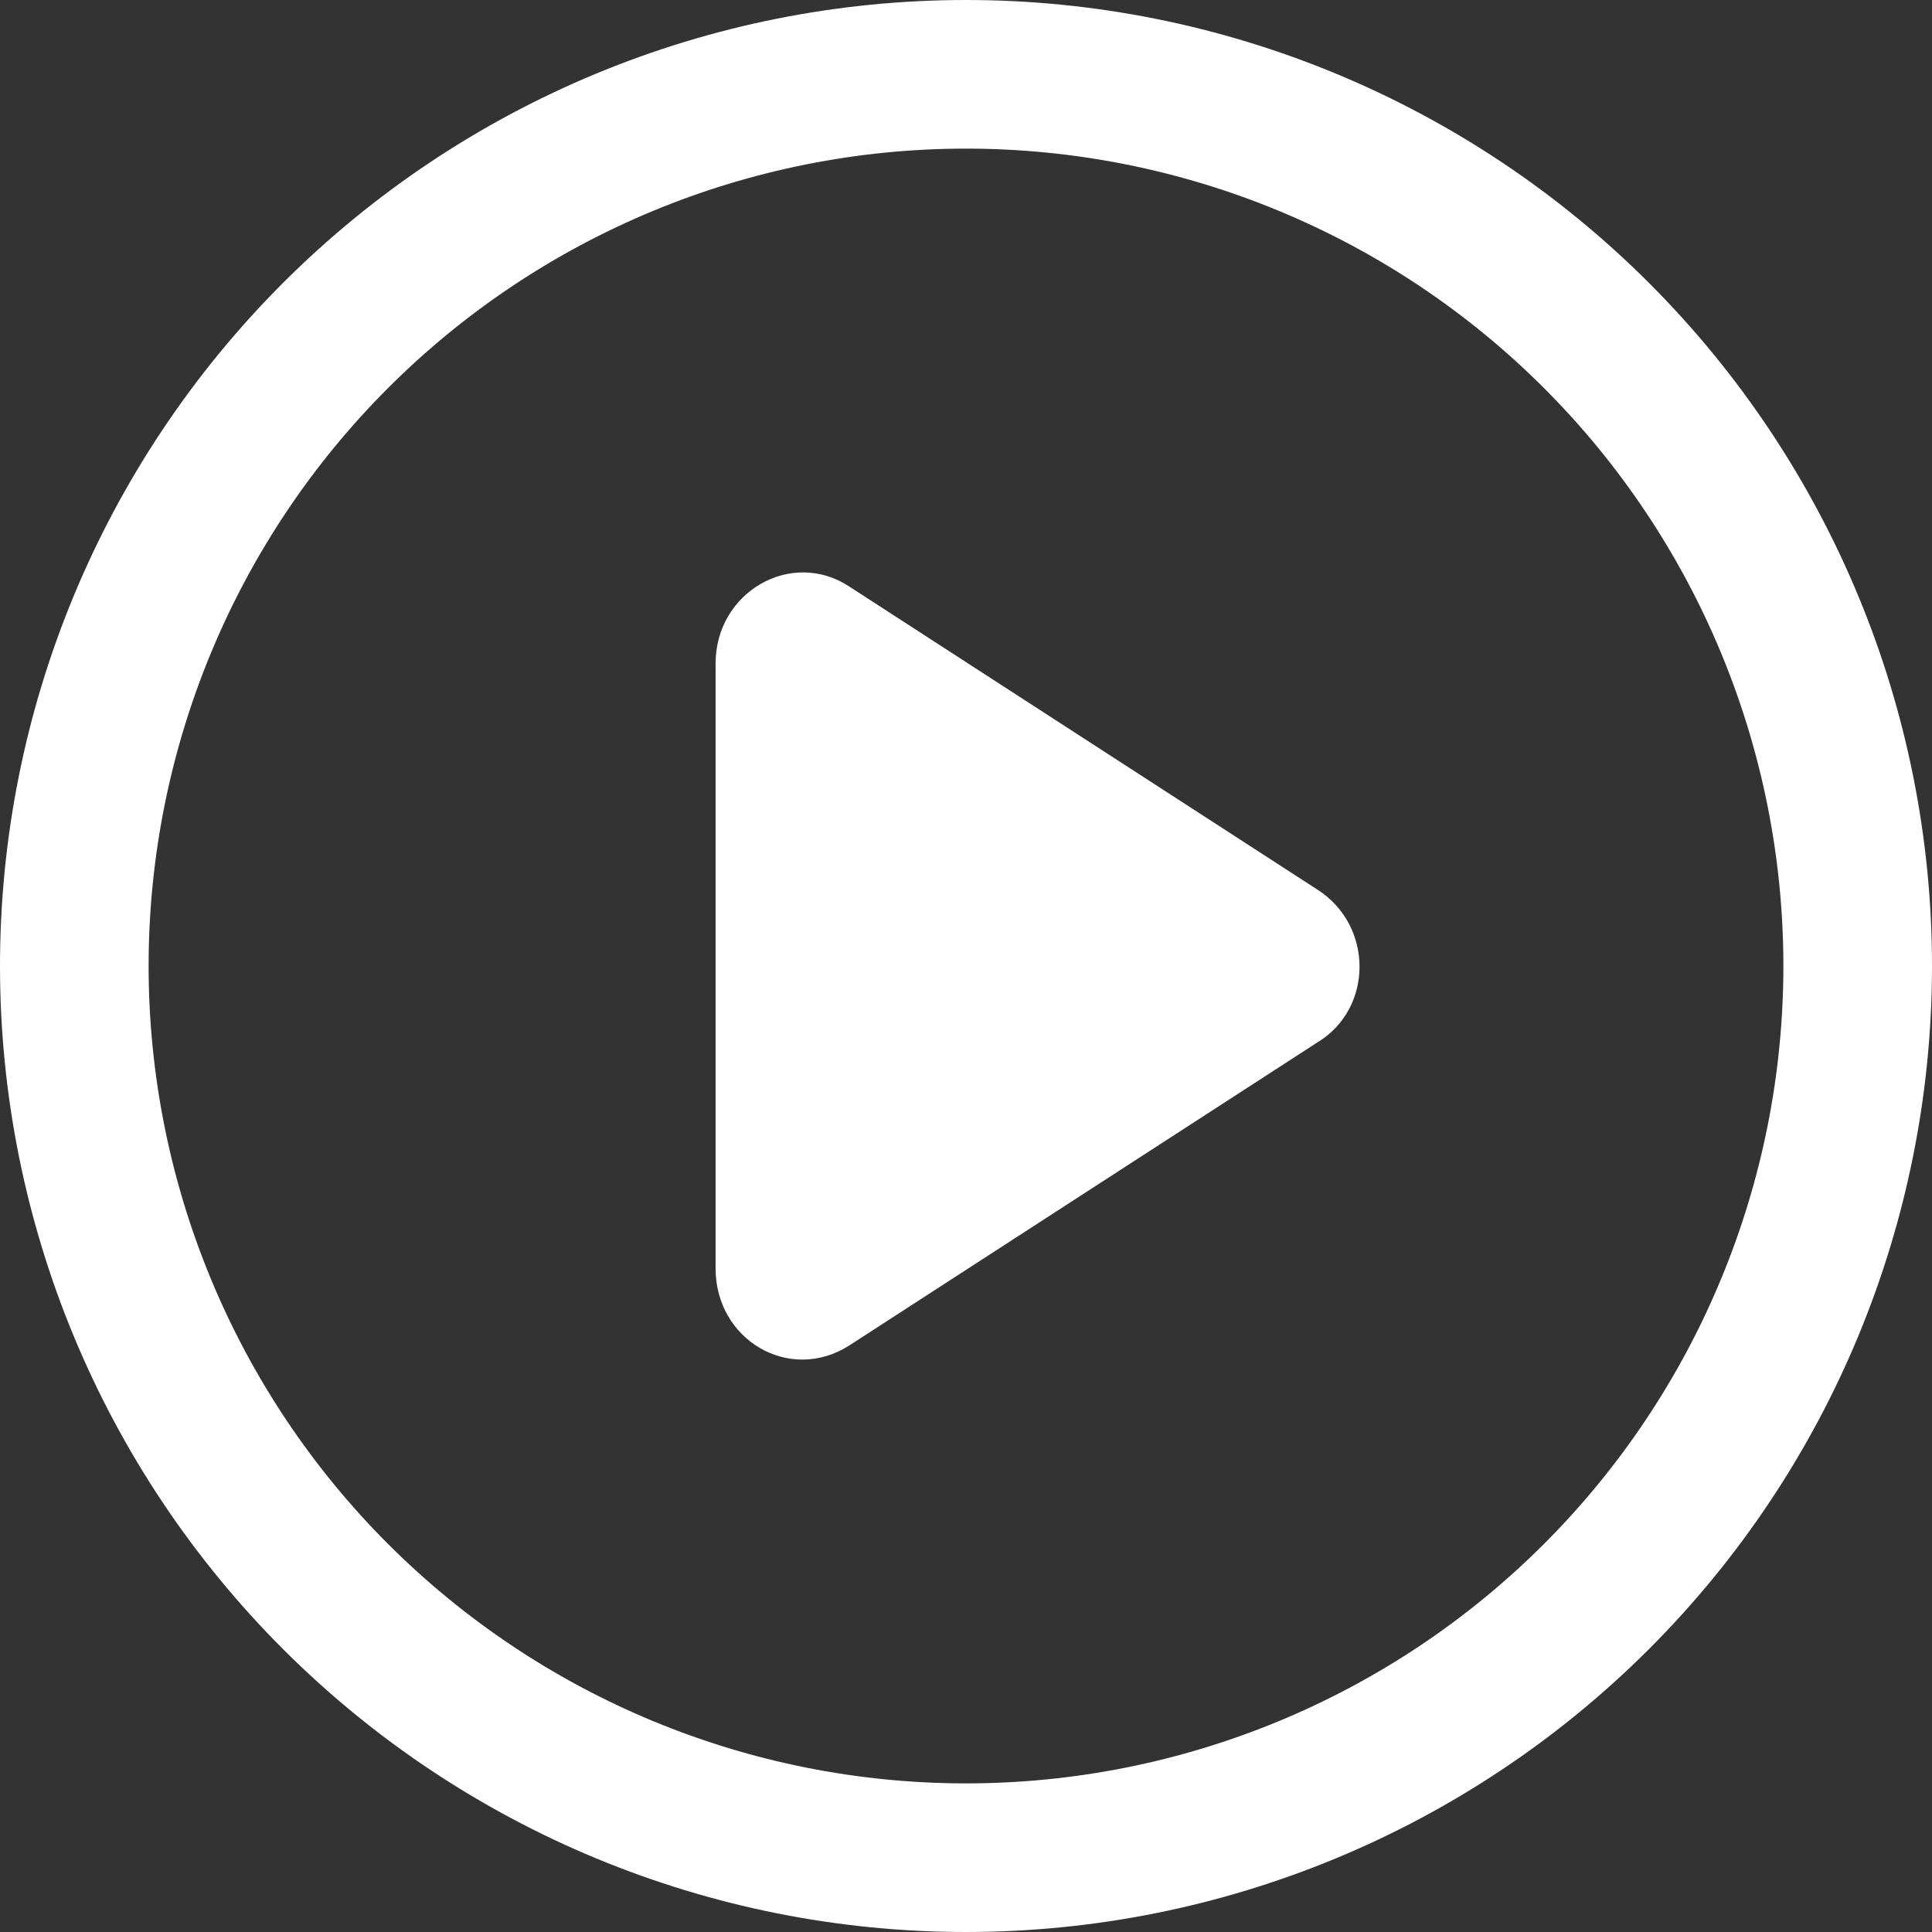 <svg xmlns="http://www.w3.org/2000/svg" width="13" height="13" viewBox="0 0 13 13" fill="none">
<rect x="0" y="0" width="13" height="13" fill="#333333" stroke="none"/>
<g clip-path="url(#clip0_1_136)">
<path d="M6.5 0C4.776 0 3.123 0.685 1.904 1.904C0.685 3.123 0 4.776 0 6.5C0 8.224 0.685 9.877 1.904 11.096C3.123 12.315 4.776 13 6.5 13C8.224 13 9.877 12.315 11.096 11.096C12.315 9.877 13 8.224 13 6.5C13 4.776 12.315 3.123 11.096 1.904C9.877 0.685 8.224 0 6.5 0ZM6.5 12C5.042 12 3.643 11.421 2.611 10.389C1.579 9.357 1 7.958 1 6.5C1 5.042 1.579 3.643 2.611 2.611C3.643 1.579 5.042 1 6.5 1C7.958 1 9.357 1.579 10.389 2.611C11.421 3.643 12 5.042 12 6.5C12 7.958 11.421 9.357 10.389 10.389C9.357 11.421 7.958 12 6.5 12Z" fill="white"/>
<path d="M8.866 5.987L5.712 3.945C5.324 3.692 4.815 3.983 4.815 4.465V8.535C4.815 9.017 5.312 9.308 5.712 9.055L8.866 7.013C9.242 6.785 9.242 6.228 8.866 5.987Z" fill="white"/>
</g>
<defs>
<clipPath id="clip0_1_136">
<rect width="13" height="13" fill="white"/>
</clipPath>
</defs>
</svg>
